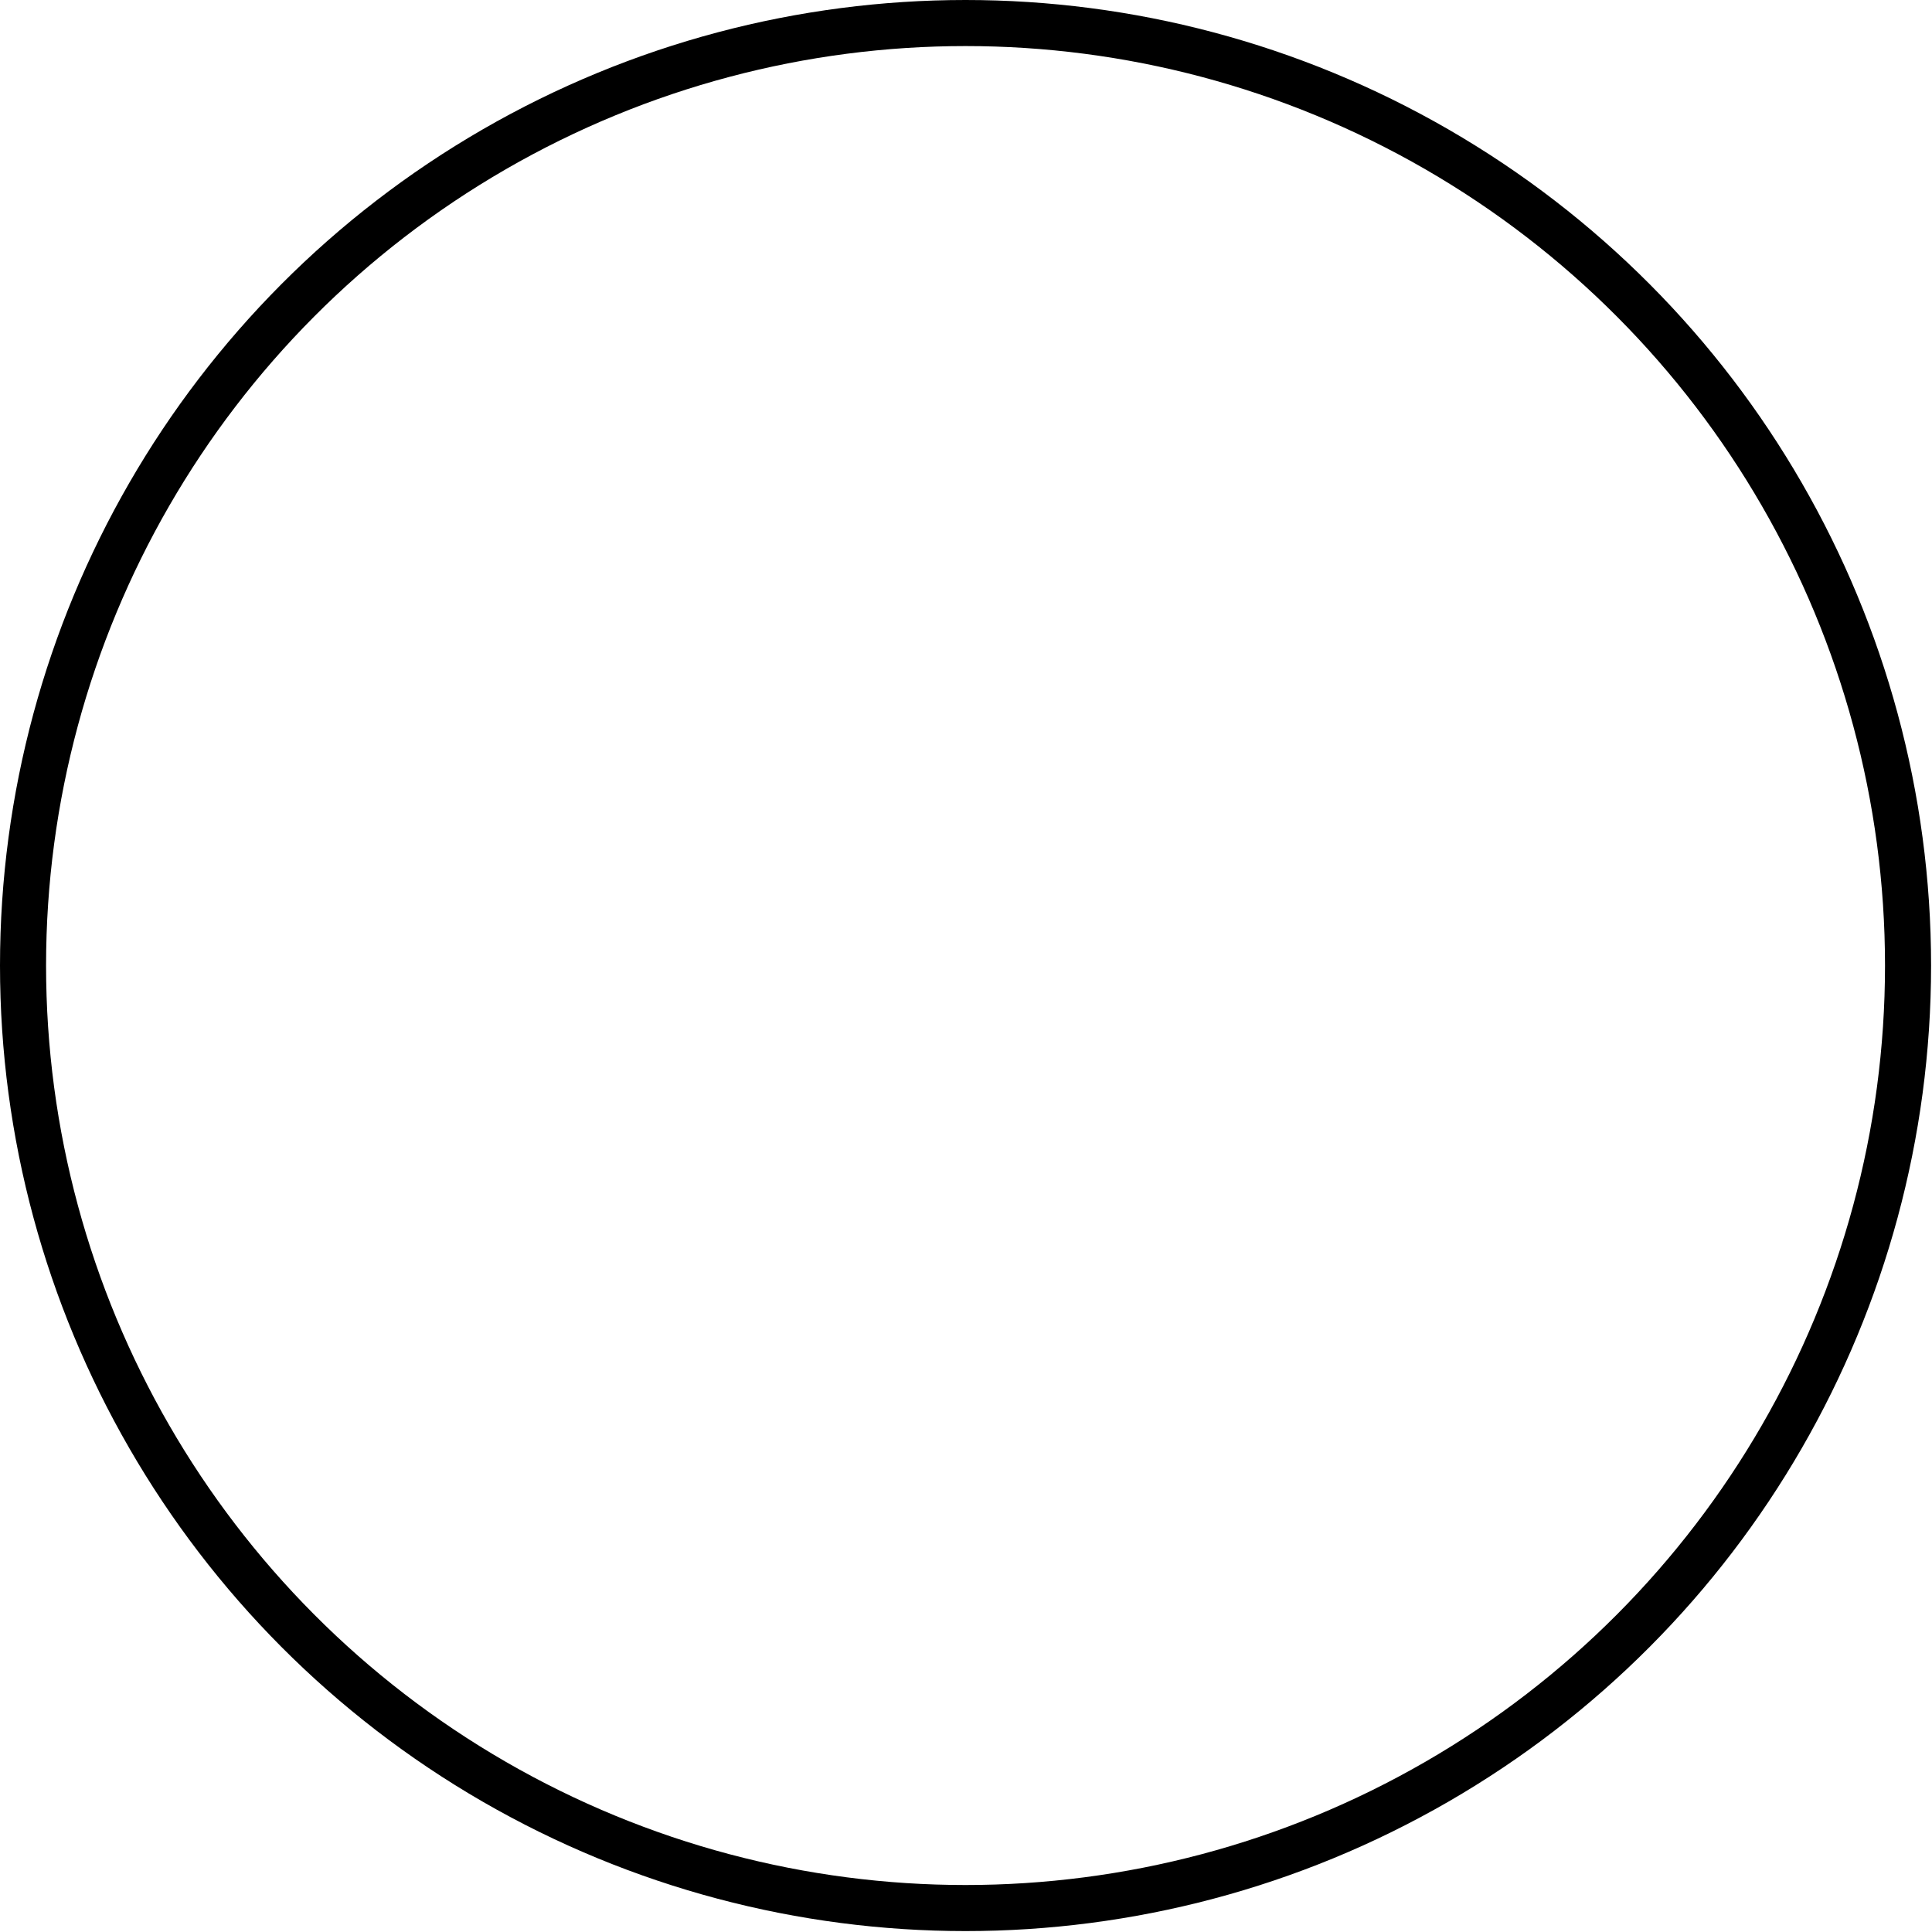 <?xml version="1.0" encoding="utf-8"?>
<!-- Generator: Adobe Illustrator 18.0.0, SVG Export Plug-In . SVG Version: 6.00 Build 0)  -->
<!DOCTYPE svg PUBLIC "-//W3C//DTD SVG 1.1//EN" "http://www.w3.org/Graphics/SVG/1.1/DTD/svg11.dtd">
<svg version="1.1" id="Layer_1" xmlns="http://www.w3.org/2000/svg" xmlns:xlink="http://www.w3.org/1999/xlink" x="0px" y="0px"
	 viewBox="0 0 209.7 209.7" enable-background="new 0 0 209.7 209.7" xml:space="preserve">
<circle fill="none" stroke="#000000" stroke-width="5" stroke-miterlimit="10" cx="104.8" cy="104.8" r="102.3"/>
</svg>
